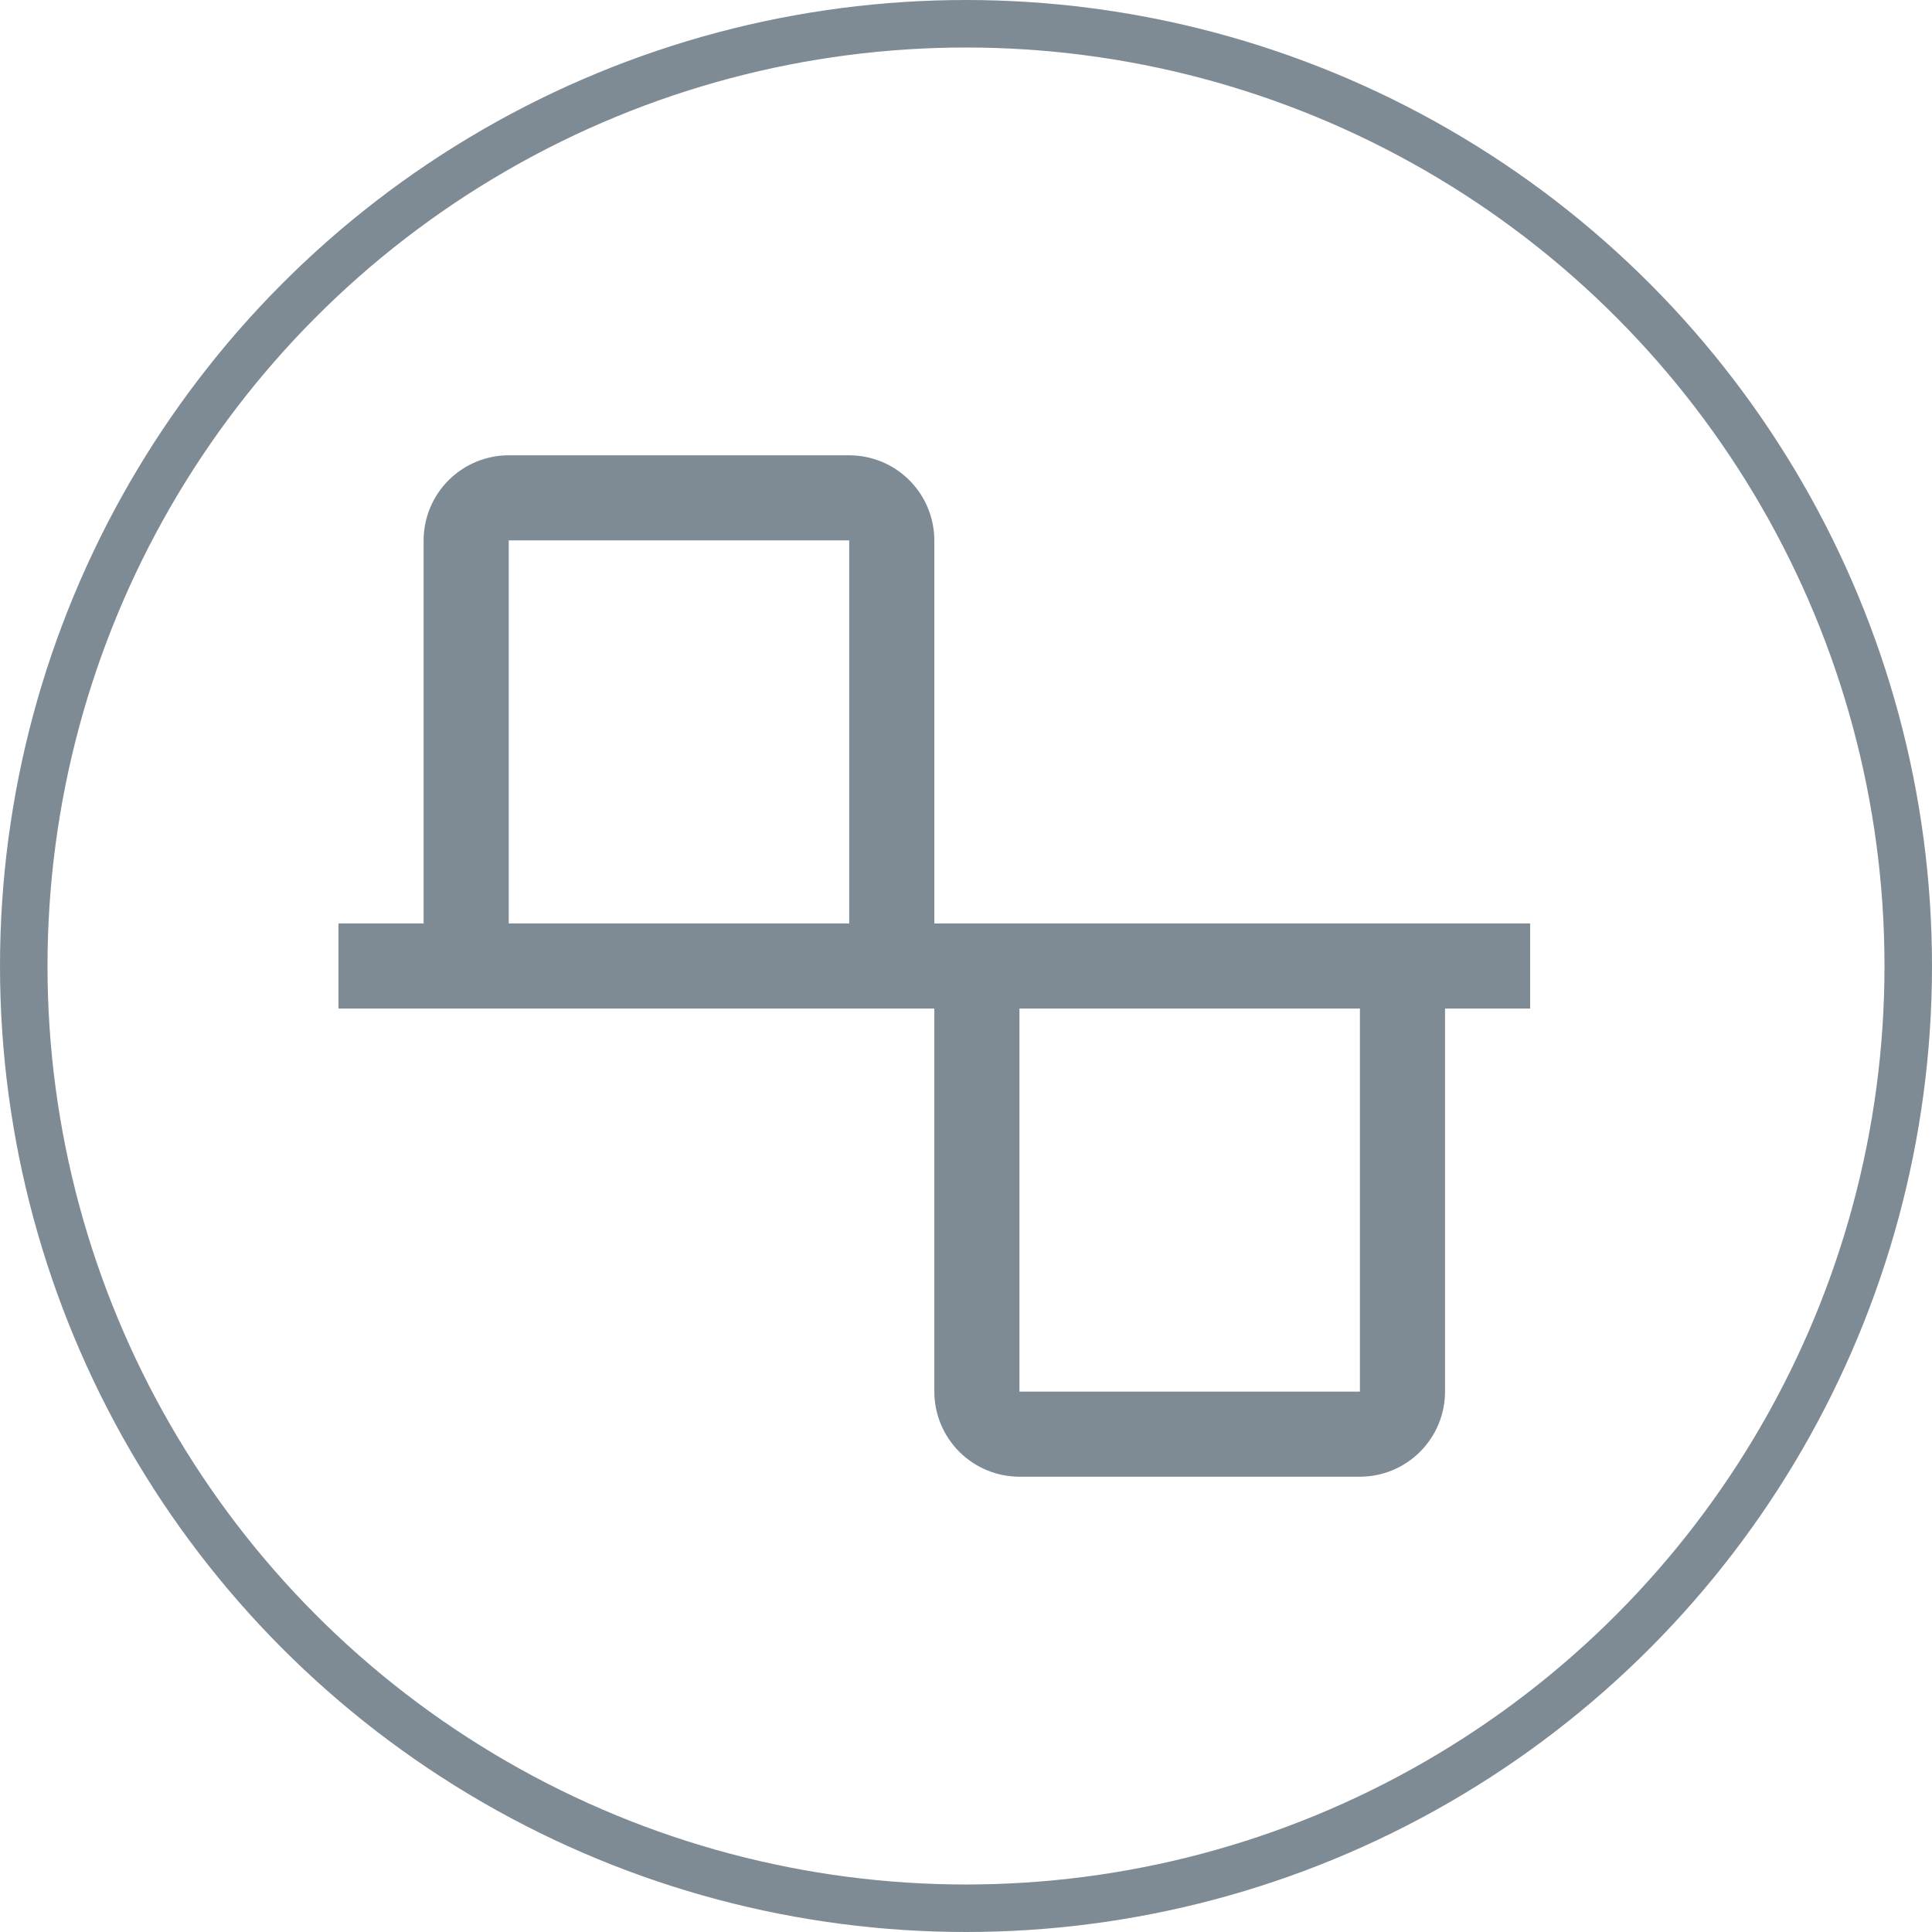 <svg width="122" height="122" viewBox="0 0 122 122" fill="none" xmlns="http://www.w3.org/2000/svg">
<circle cx="61" cy="61" r="59.5" stroke="#7F8B94" stroke-width="3"/>
<path d="M96.625 58.312H59V34.125C58.999 32.7 58.432 31.334 57.424 30.326C56.416 29.318 55.05 28.751 53.625 28.75H32.125C30.7 28.751 29.334 29.318 28.326 30.326C27.318 31.334 26.751 32.7 26.75 34.125V58.312H21.375V63.688H59V87.875C59.001 89.3 59.568 90.666 60.576 91.674C61.584 92.682 62.95 93.249 64.375 93.25H85.875C87.3 93.249 88.666 92.682 89.674 91.674C90.682 90.666 91.249 89.3 91.25 87.875V63.688H96.625V58.312ZM32.125 34.125H53.625V58.312H32.125V34.125ZM85.875 87.875H64.375V63.688H85.875V87.875Z" fill="#7F8B94"/>
</svg>

